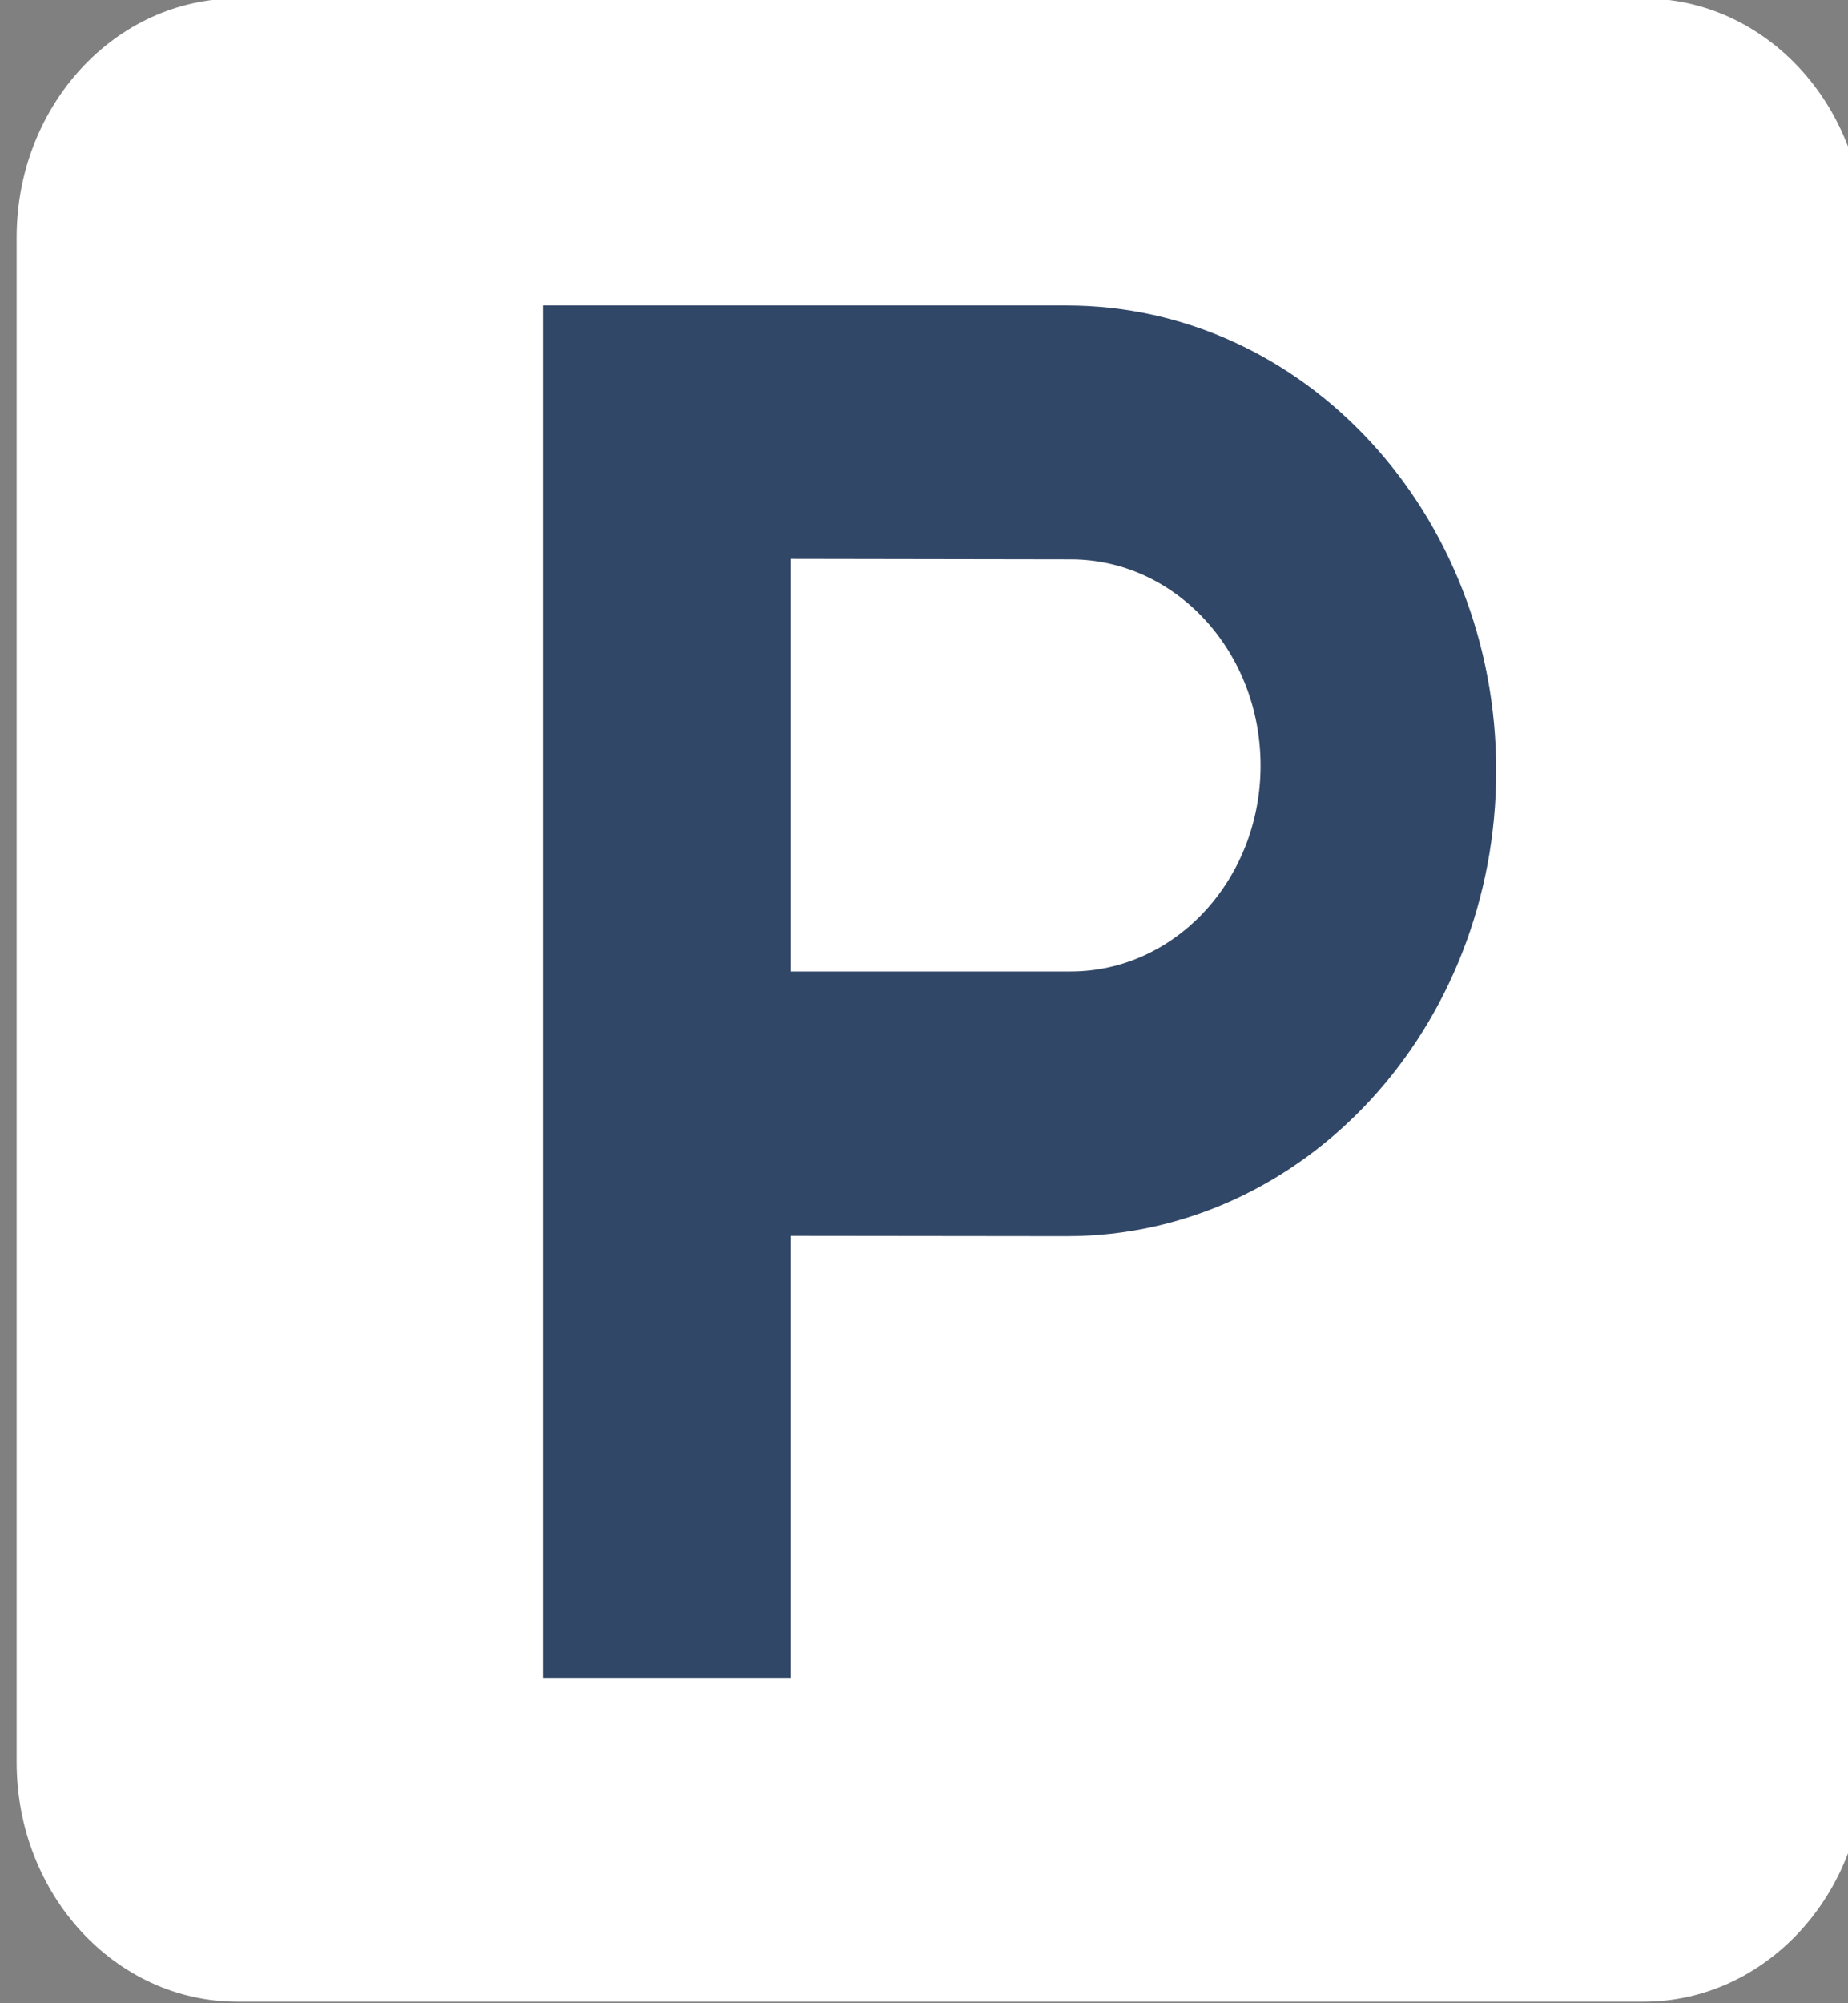 <svg width="24" height="26" viewBox="0 0 24 26" fill="none" xmlns="http://www.w3.org/2000/svg">
<rect x="0" y="0" width="24" height="26" fill="#808080" stroke="none"/>
<g clip-path="url(#clip0)">
<path d="M21.346 25.98C22.929 25.98 24.215 24.587 24.215 22.871V3.084C24.215 1.368 22.93 -0.02 21.346 -0.02H3.083C1.499 -0.02 0.216 1.368 0.216 3.084V22.871C0.216 24.587 1.499 25.98 3.083 25.98H21.346Z" fill="white"/>
<path d="M3.084 0.503C1.771 0.503 0.703 1.658 0.703 3.082V22.869C0.703 24.293 1.771 25.449 3.084 25.449H21.347C22.66 25.449 23.727 24.293 23.727 22.869V3.082C23.727 1.658 22.66 0.503 21.347 0.503H3.084Z" fill="white"/>
<path d="M13.905 12.609C15.266 12.609 16.371 11.41 16.371 9.937C16.371 8.457 15.266 7.26 13.905 7.26L10.267 7.254V12.609H13.905ZM13.853 3.965C16.936 3.965 19.431 6.668 19.431 10.003C19.431 13.344 16.936 16.045 13.853 16.045L10.267 16.041V21.776H7.054V3.965H13.853Z" fill="#314767"/>
</g>
<defs>
<clipPath id="clip0">
<rect width="24" height="26" fill="white"/>
</clipPath>
</defs>
</svg>

